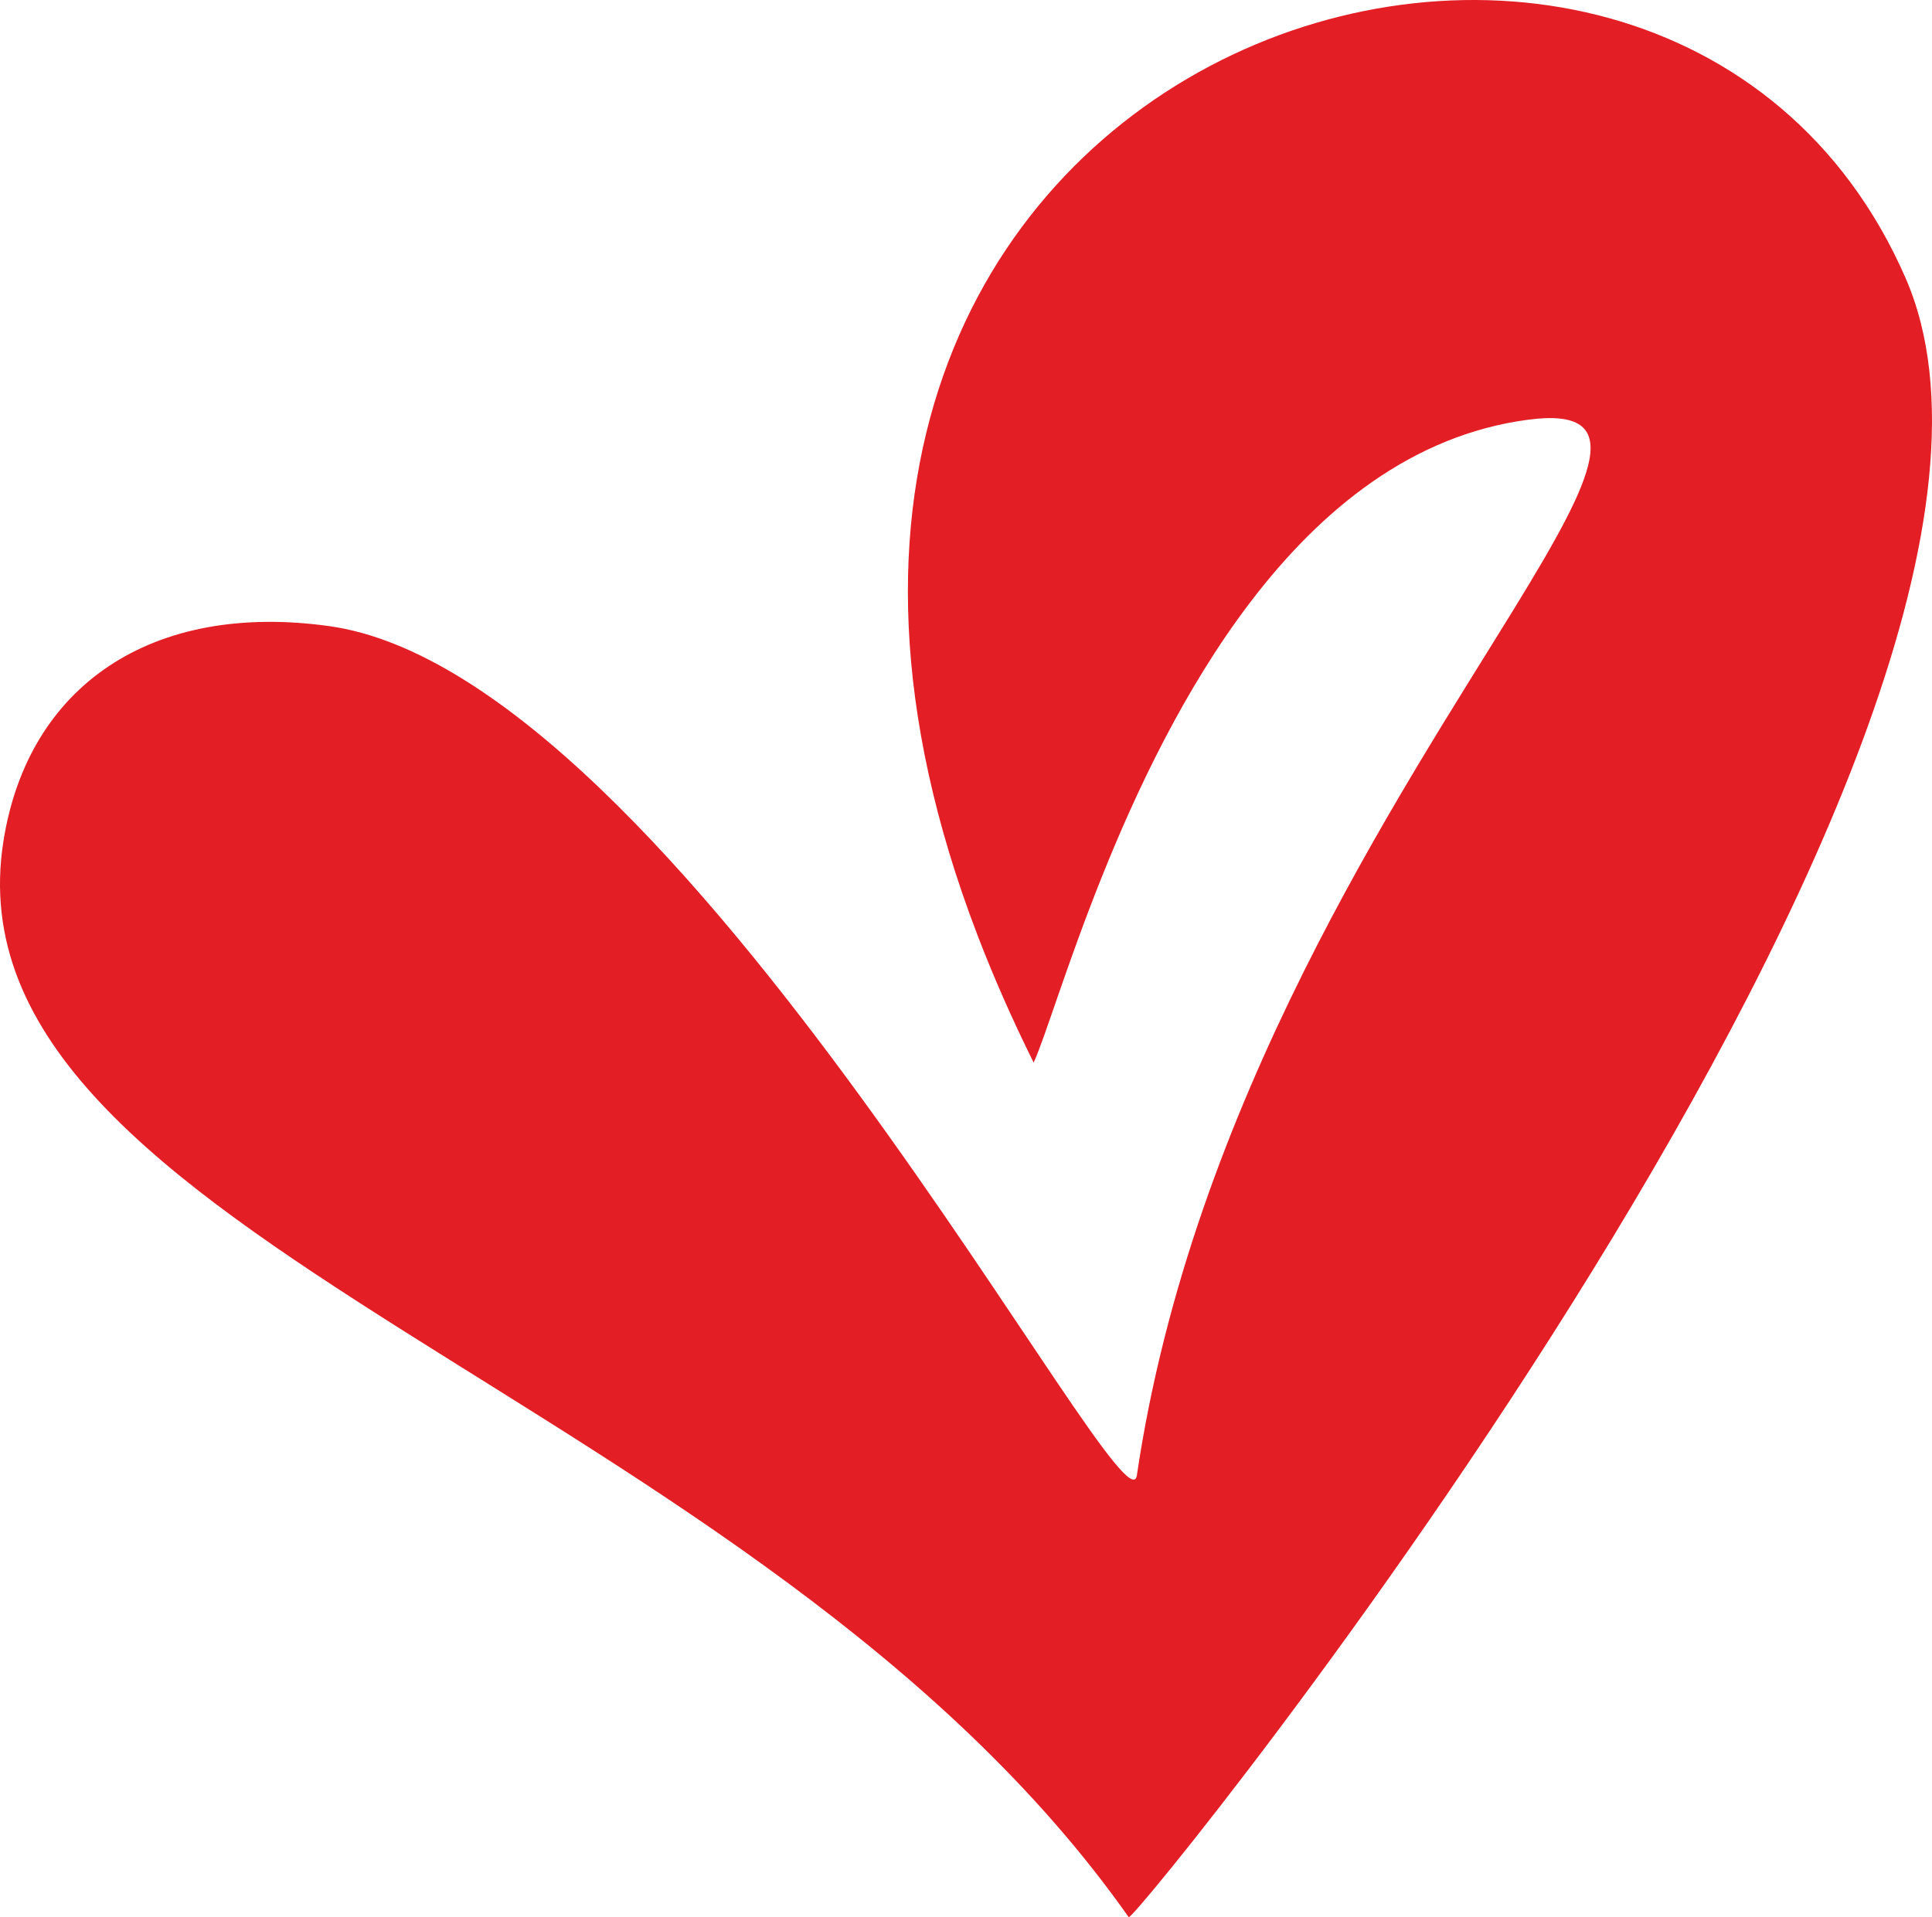 <?xml version="1.0" encoding="UTF-8"?>
<!DOCTYPE svg PUBLIC "-//W3C//DTD SVG 1.1//EN" "http://www.w3.org/Graphics/SVG/1.1/DTD/svg11.dtd">
<!-- Creator: CorelDRAW 2018 (64-Bit) -->
<svg xmlns="http://www.w3.org/2000/svg" xml:space="preserve" width="500mm" height="496.255mm" version="1.1" style="shape-rendering:geometricPrecision; text-rendering:geometricPrecision; image-rendering:optimizeQuality; fill-rule:evenodd; clip-rule:evenodd"
viewBox="0 0 8754.38 8688.82"
 xmlns:xlink="http://www.w3.org/1999/xlink">
 <defs>
  <style type="text/css">
   <![CDATA[
    .fil0 {fill:#E31E24}
   ]]>
  </style>
 </defs>
 <g id="Слой_x0020_1">
  <path class="fil0" d="M4683.71 4815.59c102.74,-223.25 384.96,-1302.73 981.25,-2085.86 321.48,-422.23 734.46,-758.38 1259.64,-827.66 456.82,-60.27 303.98,257.19 -62.05,853.89 -517.79,844.1 -1462.43,2247.37 -1711.21,3930.96 -47.7,322.7 -2080.55,-3629.86 -3660.12,-3849.42 -805.33,-111.95 -1364.89,271.36 -1475.77,975.15 -283.95,1803.01 3417.83,2487.68 5099.05,4876 23.81,33.84 4412.81,-5382.19 3520.06,-7428.8 -1108.83,-2542.02 -5761.6,-1080.78 -4205.37,2978.02 71.62,186.9 156.21,379.51 254.5,577.71z"/>
 </g>
</svg>
